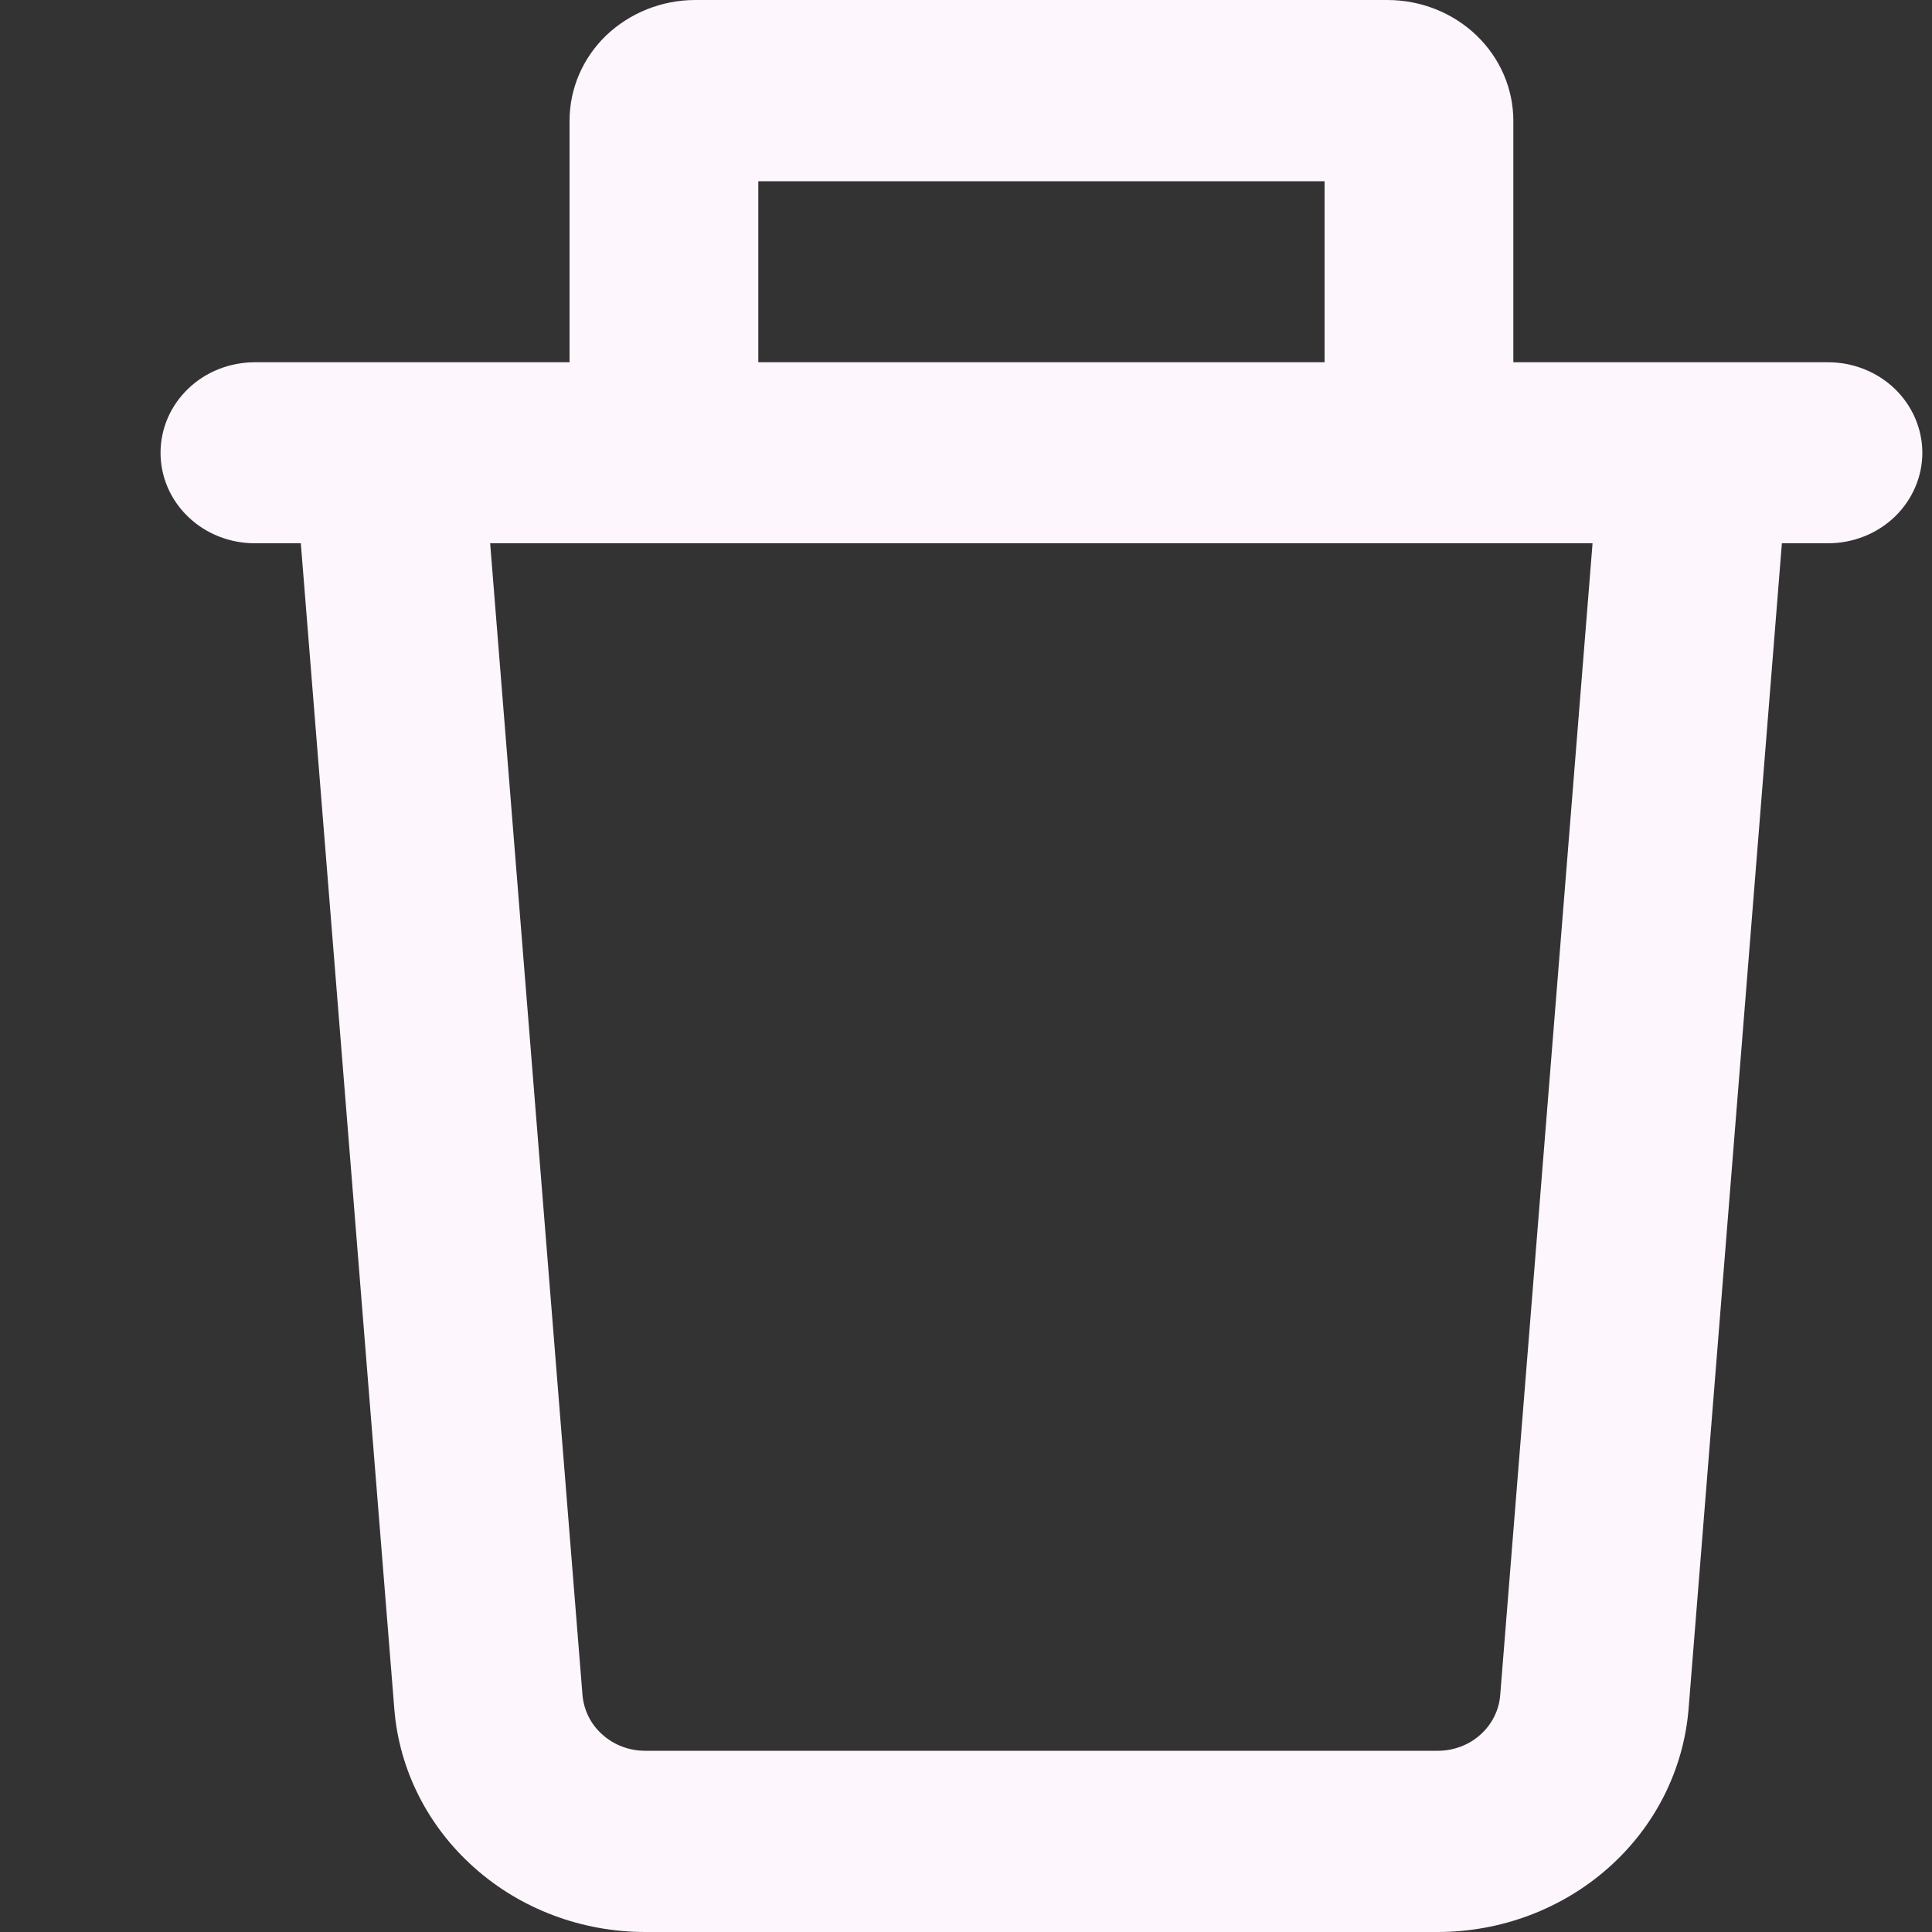 <svg width="10" height="10" viewBox="0 0 10 10" fill="none" xmlns="http://www.w3.org/2000/svg">
<rect x="0" y="0" width="10" height="10" fill="#333333" stroke="none"/>
<path fill-rule="evenodd" clip-rule="evenodd" d="M3.925 1.875V0.938H6.856V1.875H3.925ZM2.948 1.875V0.625C2.948 0.459 3.016 0.3 3.138 0.183C3.261 0.066 3.426 0 3.599 0L7.181 0C7.354 0 7.52 0.066 7.642 0.183C7.764 0.3 7.833 0.459 7.833 0.625V1.875H9.461C9.591 1.875 9.715 1.924 9.807 2.012C9.898 2.1 9.95 2.219 9.95 2.344C9.95 2.468 9.898 2.587 9.807 2.675C9.715 2.763 9.591 2.812 9.461 2.812H9.223L8.74 8.846C8.714 9.16 8.567 9.453 8.326 9.667C8.085 9.881 7.769 10 7.441 10H3.34C3.011 10 2.695 9.881 2.455 9.667C2.214 9.453 2.066 9.16 2.041 8.846L1.557 2.812H1.319C1.19 2.812 1.065 2.763 0.974 2.675C0.882 2.587 0.831 2.468 0.831 2.344C0.831 2.219 0.882 2.1 0.974 2.012C1.065 1.924 1.19 1.875 1.319 1.875H2.948ZM2.537 2.812H8.243L7.765 8.774C7.759 8.852 7.722 8.926 7.662 8.979C7.602 9.033 7.523 9.062 7.441 9.062H3.34C3.258 9.062 3.179 9.033 3.119 8.979C3.058 8.926 3.022 8.852 3.015 8.774L2.537 2.812Z" fill="#FDF6FD"/>
</svg>
